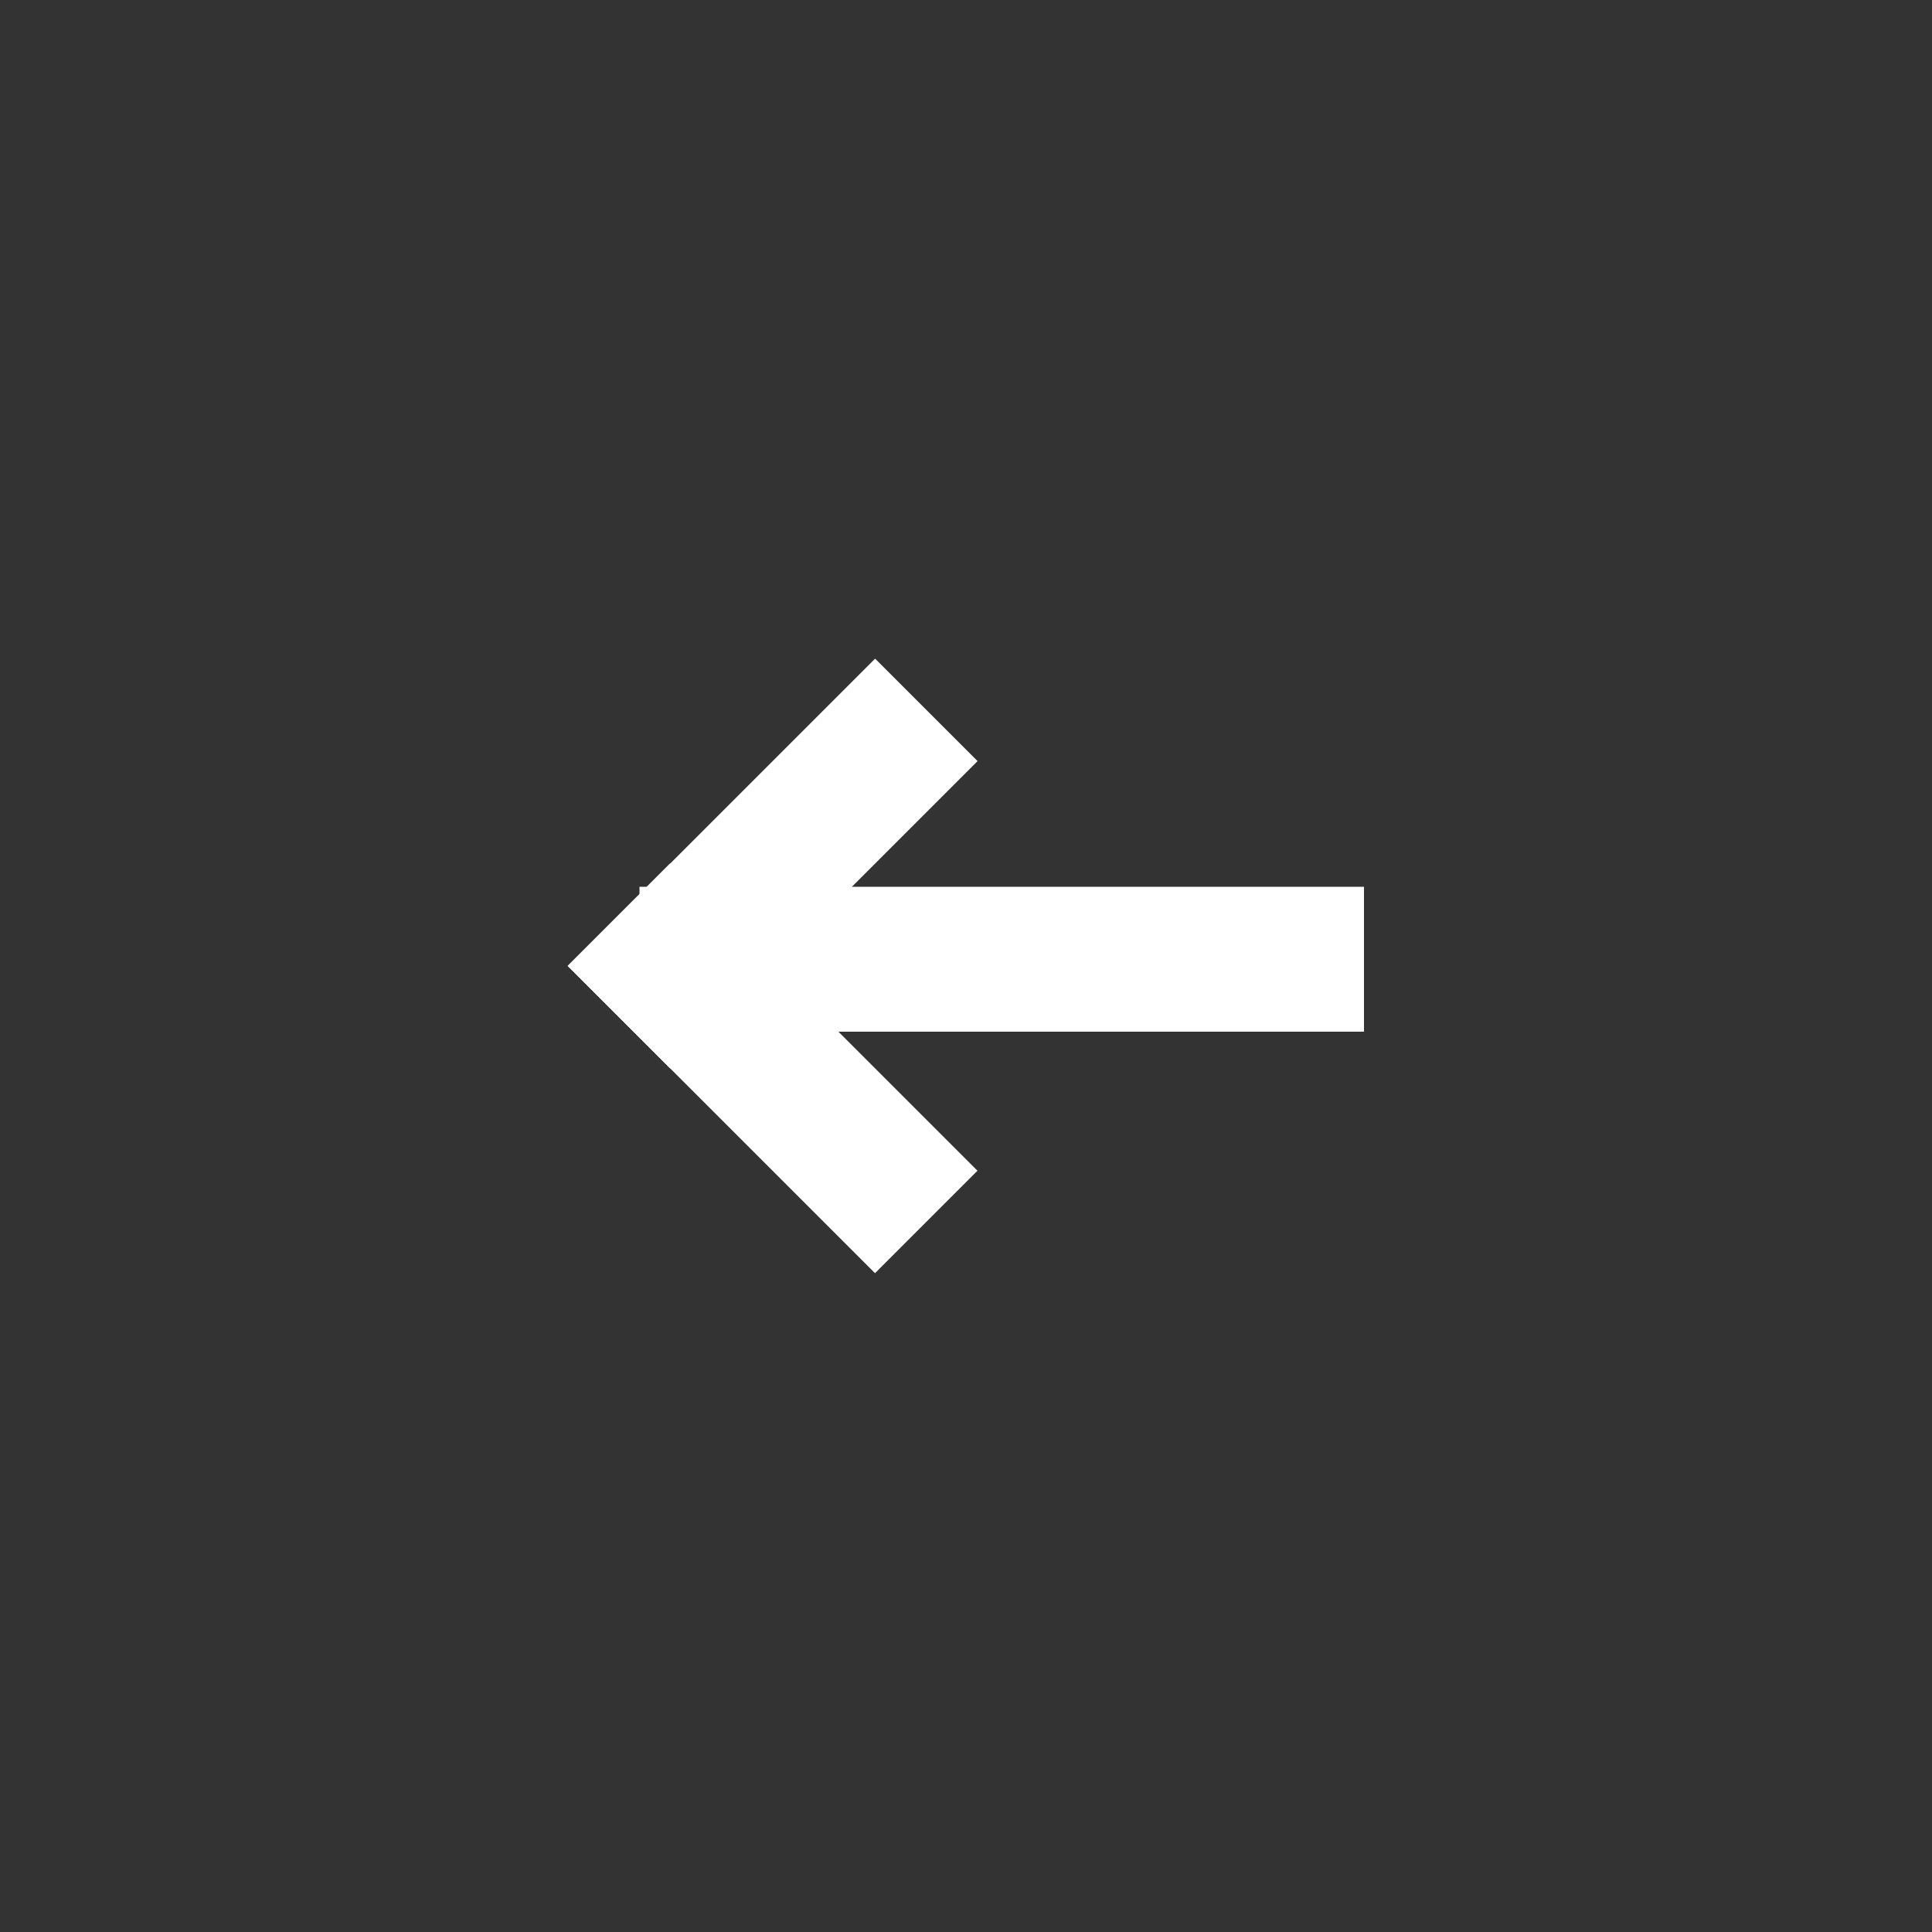 <svg xmlns='http://www.w3.org/2000/svg' x='0' y='0' viewBox='0 0 40 40'><rect x="0" y="0" width="40" height="40" fill="#333333" stroke="none"/><g fill='#fff' ><rect x='13.24' y='18.36' width='15' height='3'/><g><rect x='14.5' y='17.62' width='3' height='9' transform='translate(-10.96 17.79) rotate(-45)'/><rect x='11.5' y='16.38' width='9' height='3' transform='translate(-7.96 16.55) rotate(-45)'/></g></g></svg>
